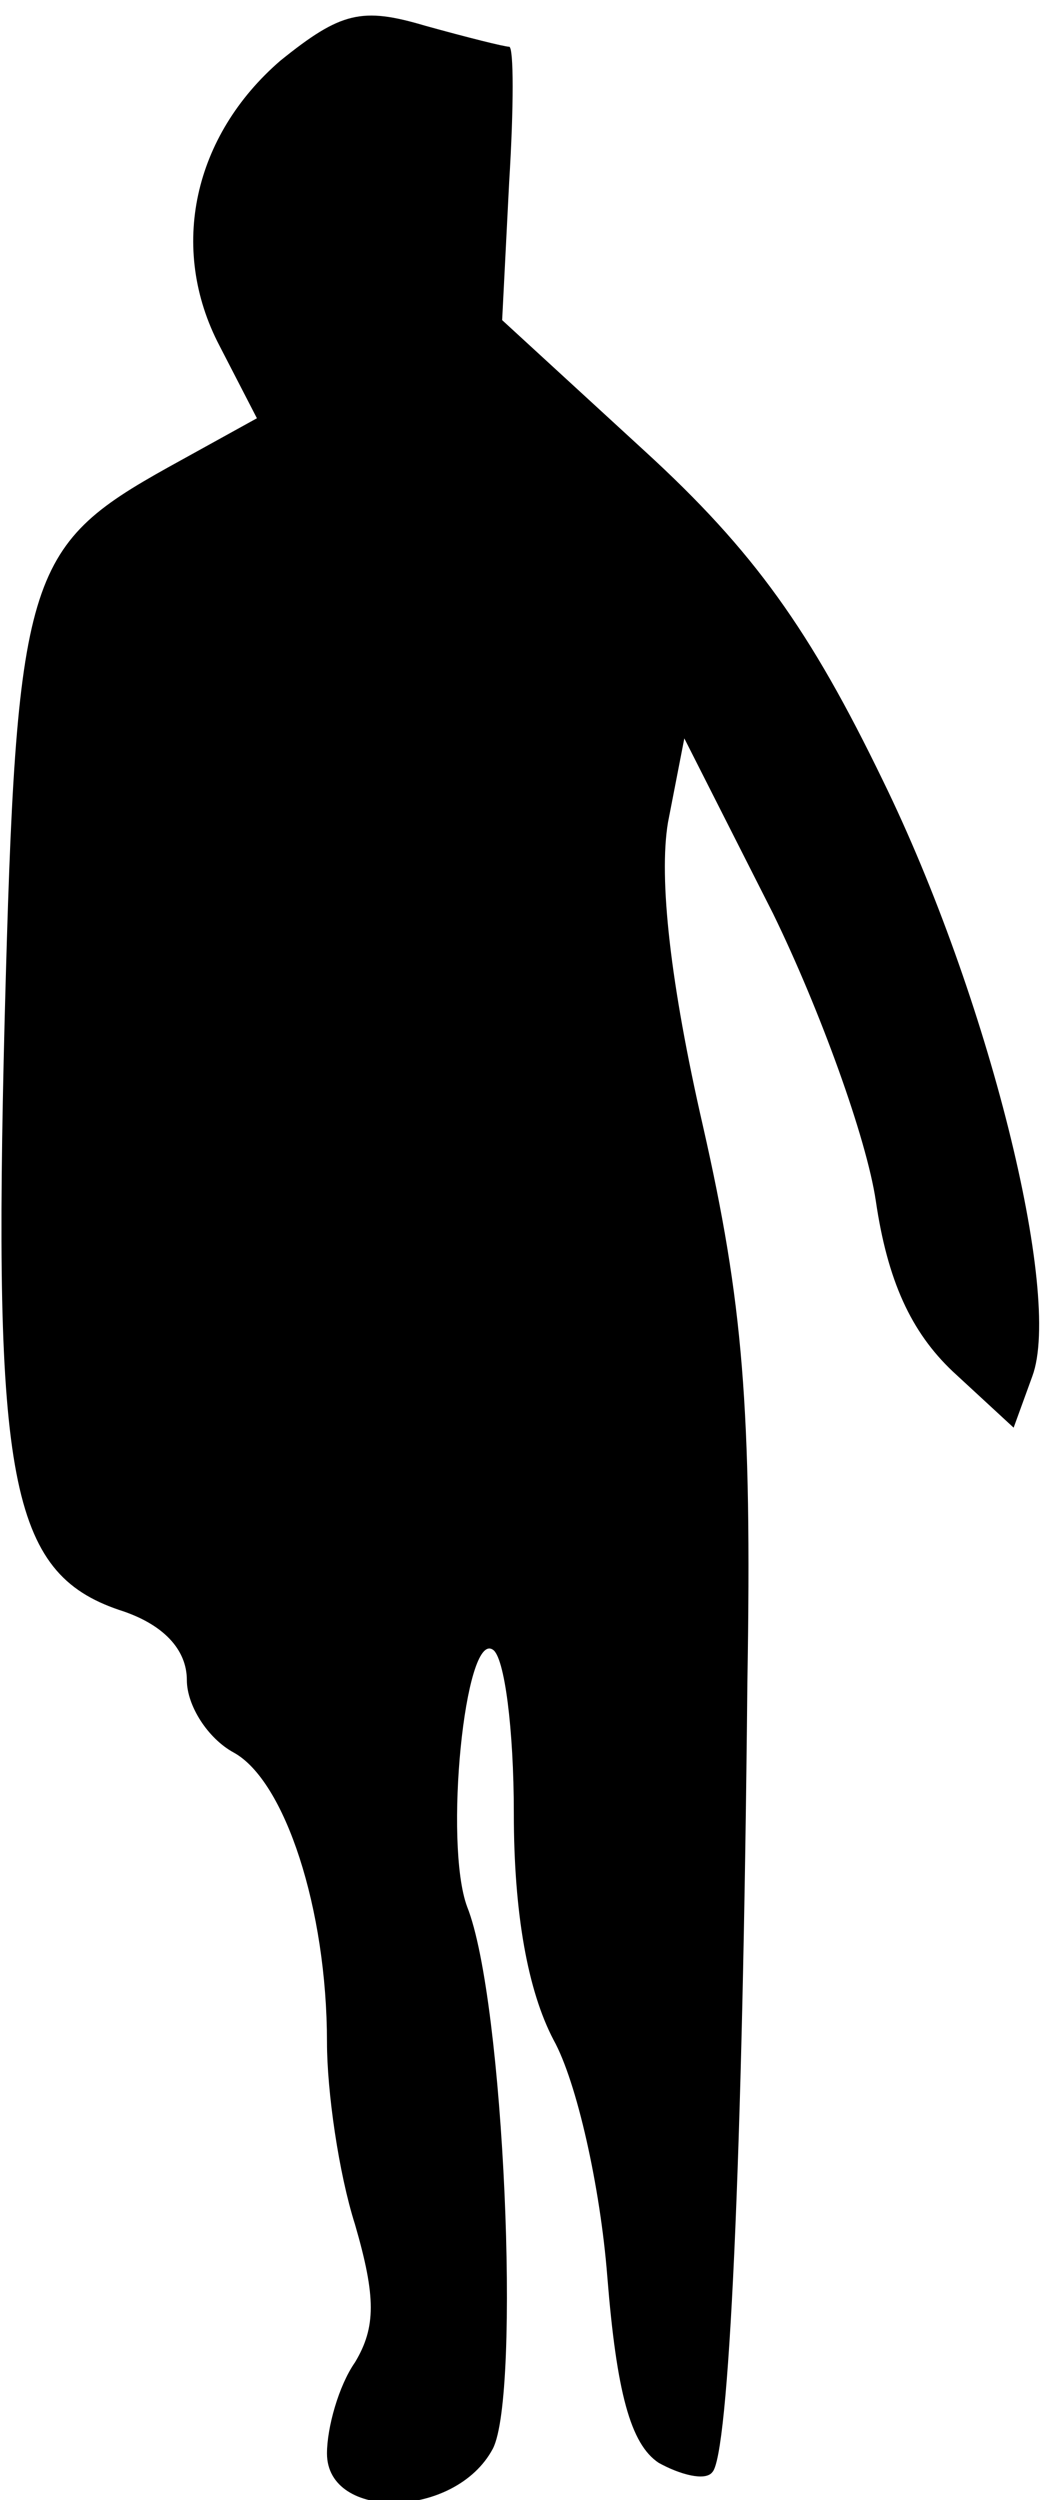 <?xml version="1.0" standalone="no"?>
<!DOCTYPE svg PUBLIC "-//W3C//DTD SVG 20010904//EN"
 "http://www.w3.org/TR/2001/REC-SVG-20010904/DTD/svg10.dtd">
<svg version="1.0" xmlns="http://www.w3.org/2000/svg"
 width="45pt" height="107pt" viewBox="0 0 45 107"
 preserveAspectRatio="xMidYMid meet">
<g transform="translate(0,107) scale(0.1,-0.1)"
fill="#000000" stroke="none">
<path fill="#000000" stroke="none" d="M120 1044 c-37 -32 -48 -80 -26 -122
l16 -31 -38 -21 c-61 -34 -65 -46 -70 -236 -5 -197 2 -237 49 -253 19 -6 29
-17 29 -30 0 -11 9 -25 20 -31 22 -12 40 -67 40 -124 0 -21 5 -56 12 -78 9
-31 9 -44 0 -59 -7 -10 -12 -28 -12 -39 0 -29 55 -28 71 2 12 23 5 192 -11
232 -10 27 -1 118 11 110 5 -3 9 -34 9 -70 0 -43 6 -76 17 -97 10 -18 20 -63
23 -101 4 -50 10 -72 22 -80 9 -5 20 -8 23 -4 7 7 13 130 15 338 2 118 -2 163
-19 238 -14 61 -19 106 -15 130 l7 36 38 -75 c20 -41 40 -96 44 -123 5 -34 15
-56 33 -73 l26 -24 8 22 c13 35 -19 163 -64 255 -31 64 -55 98 -102 141 l-61
56 3 59 c2 32 2 58 0 58 -2 0 -18 4 -36 9 -27 8 -36 6 -62 -15z"/>
</g>
</svg>
